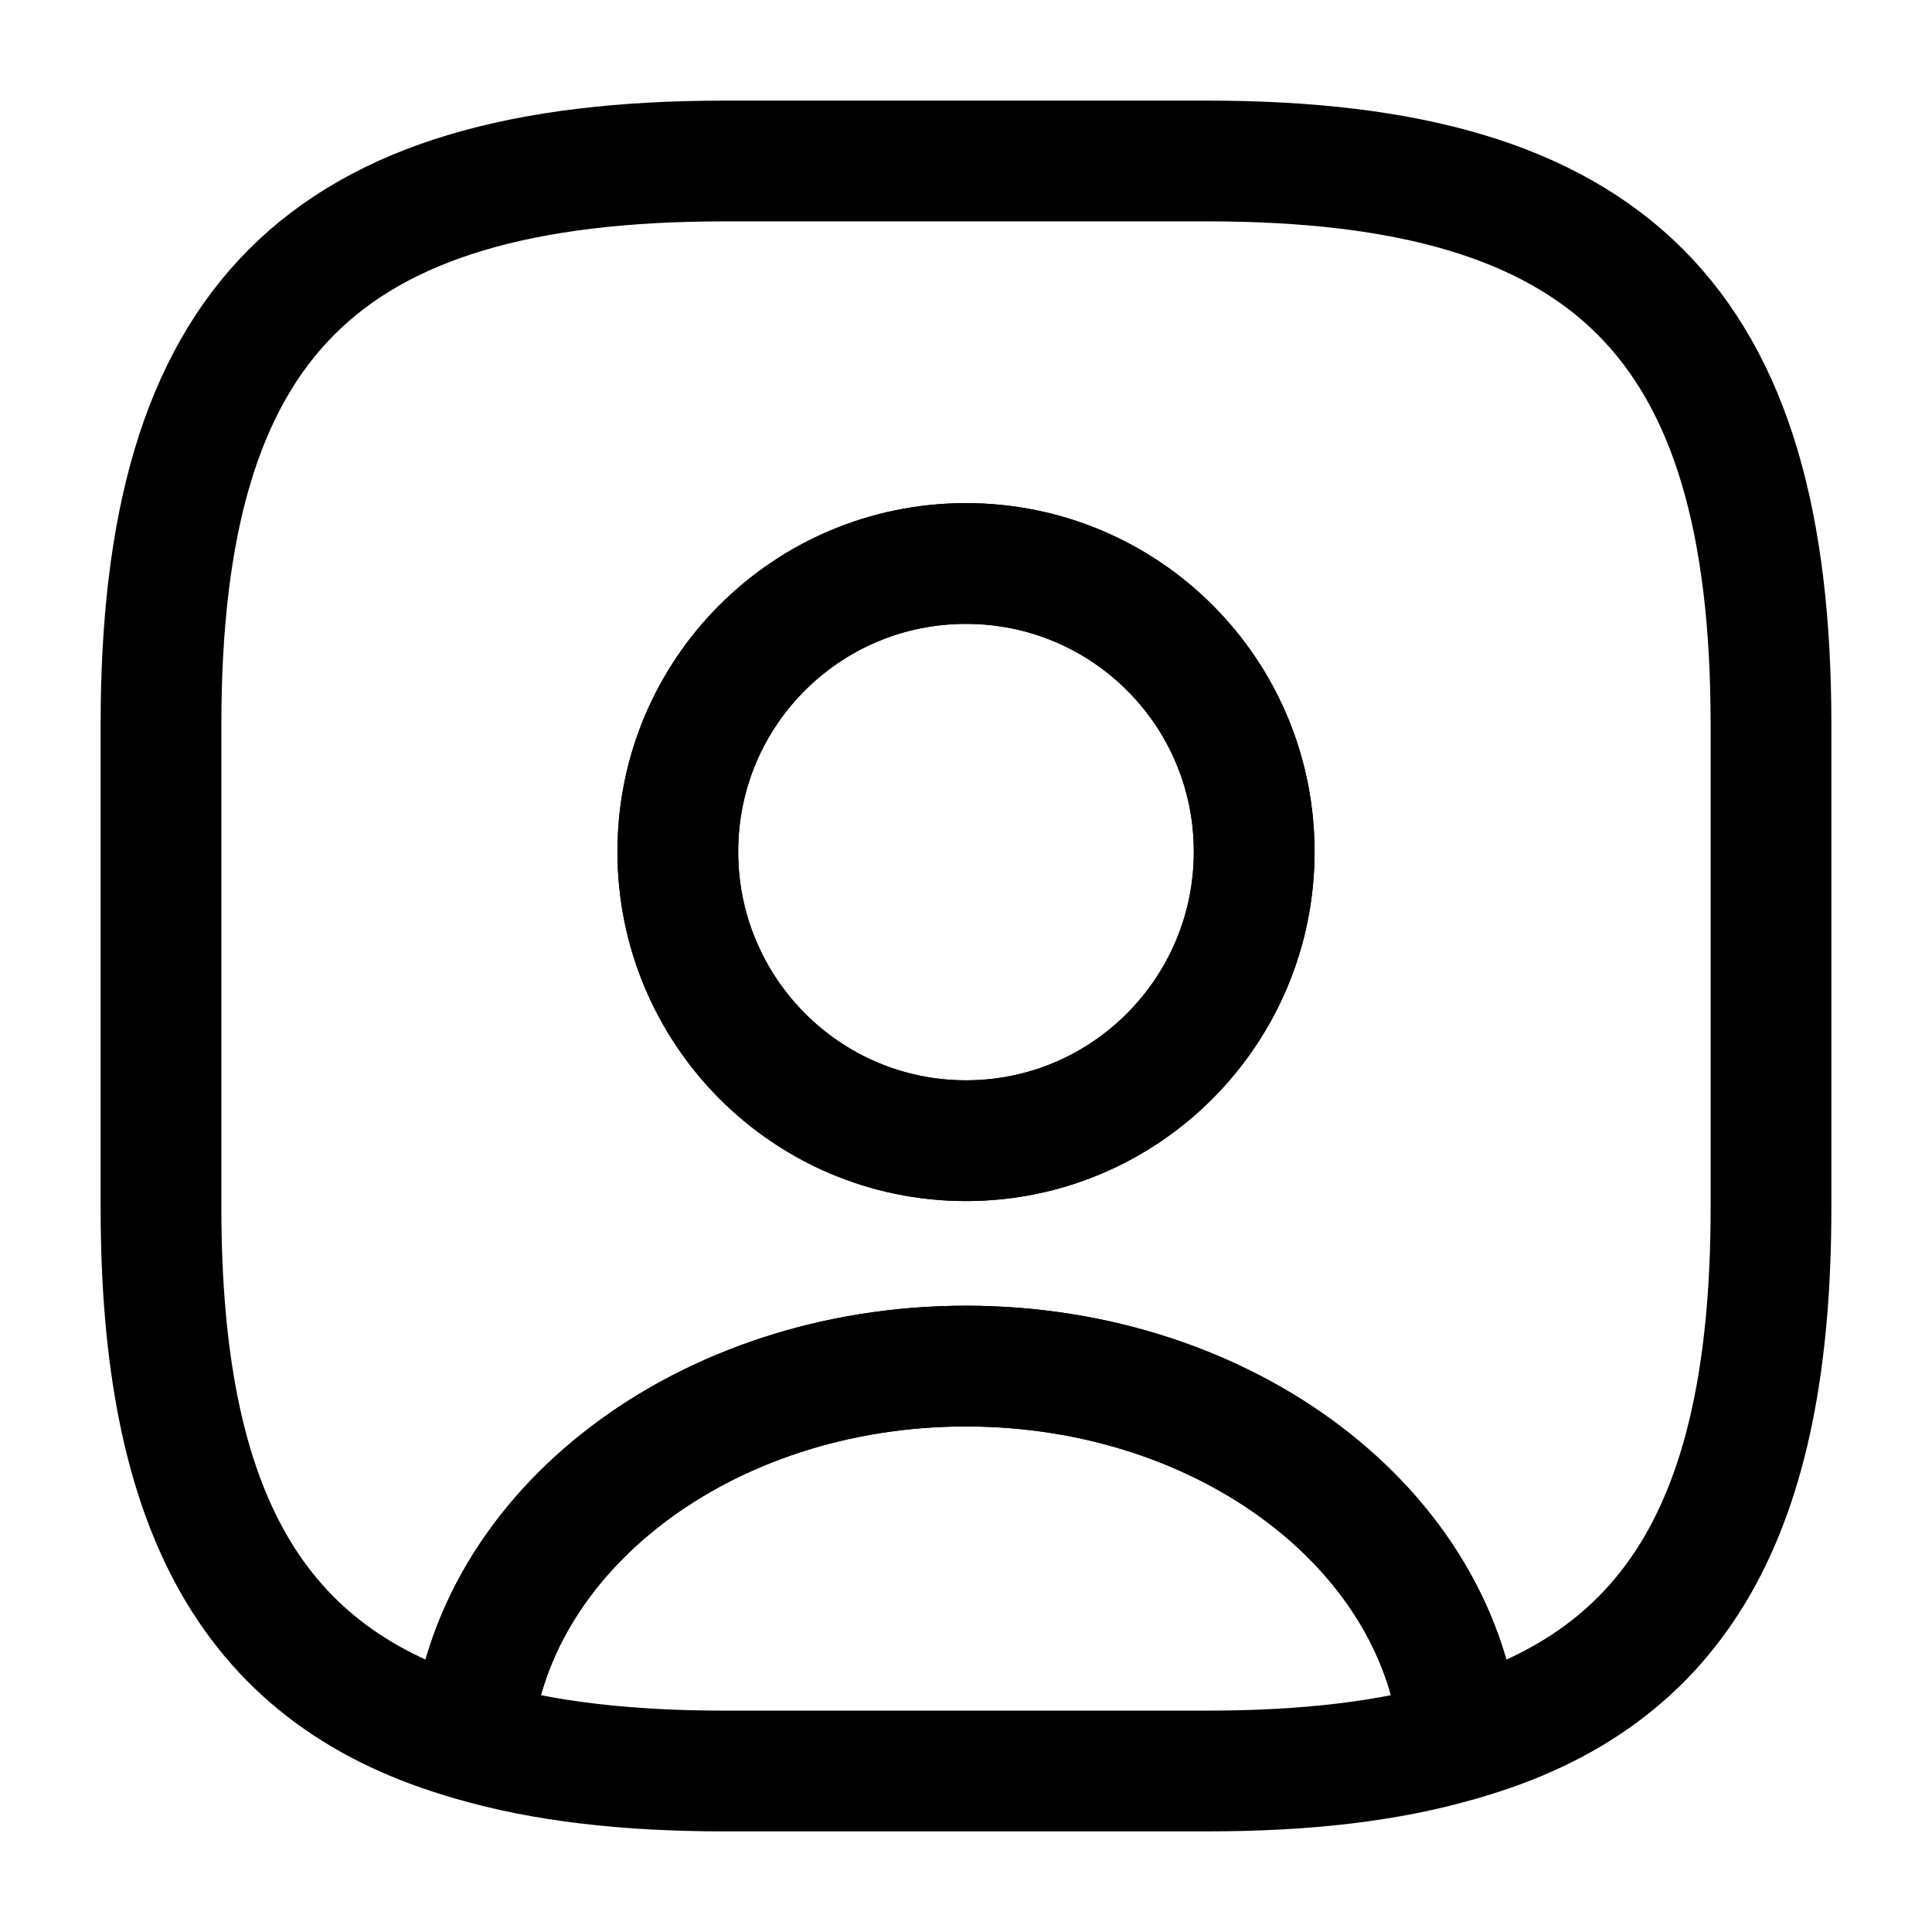 <svg viewBox="0 0 24 24" fill="none" xmlns="http://www.w3.org/2000/svg">
<path d="M18.139 21.62C17.259 21.88 16.219 22 14.999 22H8.999C7.779 22 6.739 21.88 5.859 21.62C6.079 19.02 8.749 16.97 11.999 16.97C15.249 16.97 17.919 19.02 18.139 21.62Z" stroke="currentColor" stroke-width="1.5" stroke-linecap="round" stroke-linejoin="round"/>
<path d="M2 12.94V15C2 18.78 3.14 20.85 5.86 21.62C6.08 19.02 8.75 16.97 12 16.97C15.25 16.97 17.92 19.02 18.14 21.62C20.86 20.85 22 18.78 22 15V9C22 4 20 2 15 2H9C4 2 2 4 2 9V12.94ZM12 14.17C10.02 14.17 8.42 12.56 8.42 10.58C8.42 8.6 10.02 7 12 7C13.98 7 15.58 8.6 15.58 10.58C15.58 12.56 13.98 14.17 12 14.17Z" stroke="currentColor" stroke-width="1.5" stroke-linecap="round" stroke-linejoin="round"/>
<path d="M15.58 10.58C15.58 12.56 13.98 14.17 12 14.17C10.02 14.17 8.42 12.56 8.42 10.58C8.42 8.6 10.02 7 12 7C13.98 7 15.58 8.6 15.58 10.58Z" stroke="currentColor" stroke-width="1.5" stroke-linecap="round" stroke-linejoin="round"/>
</svg>
